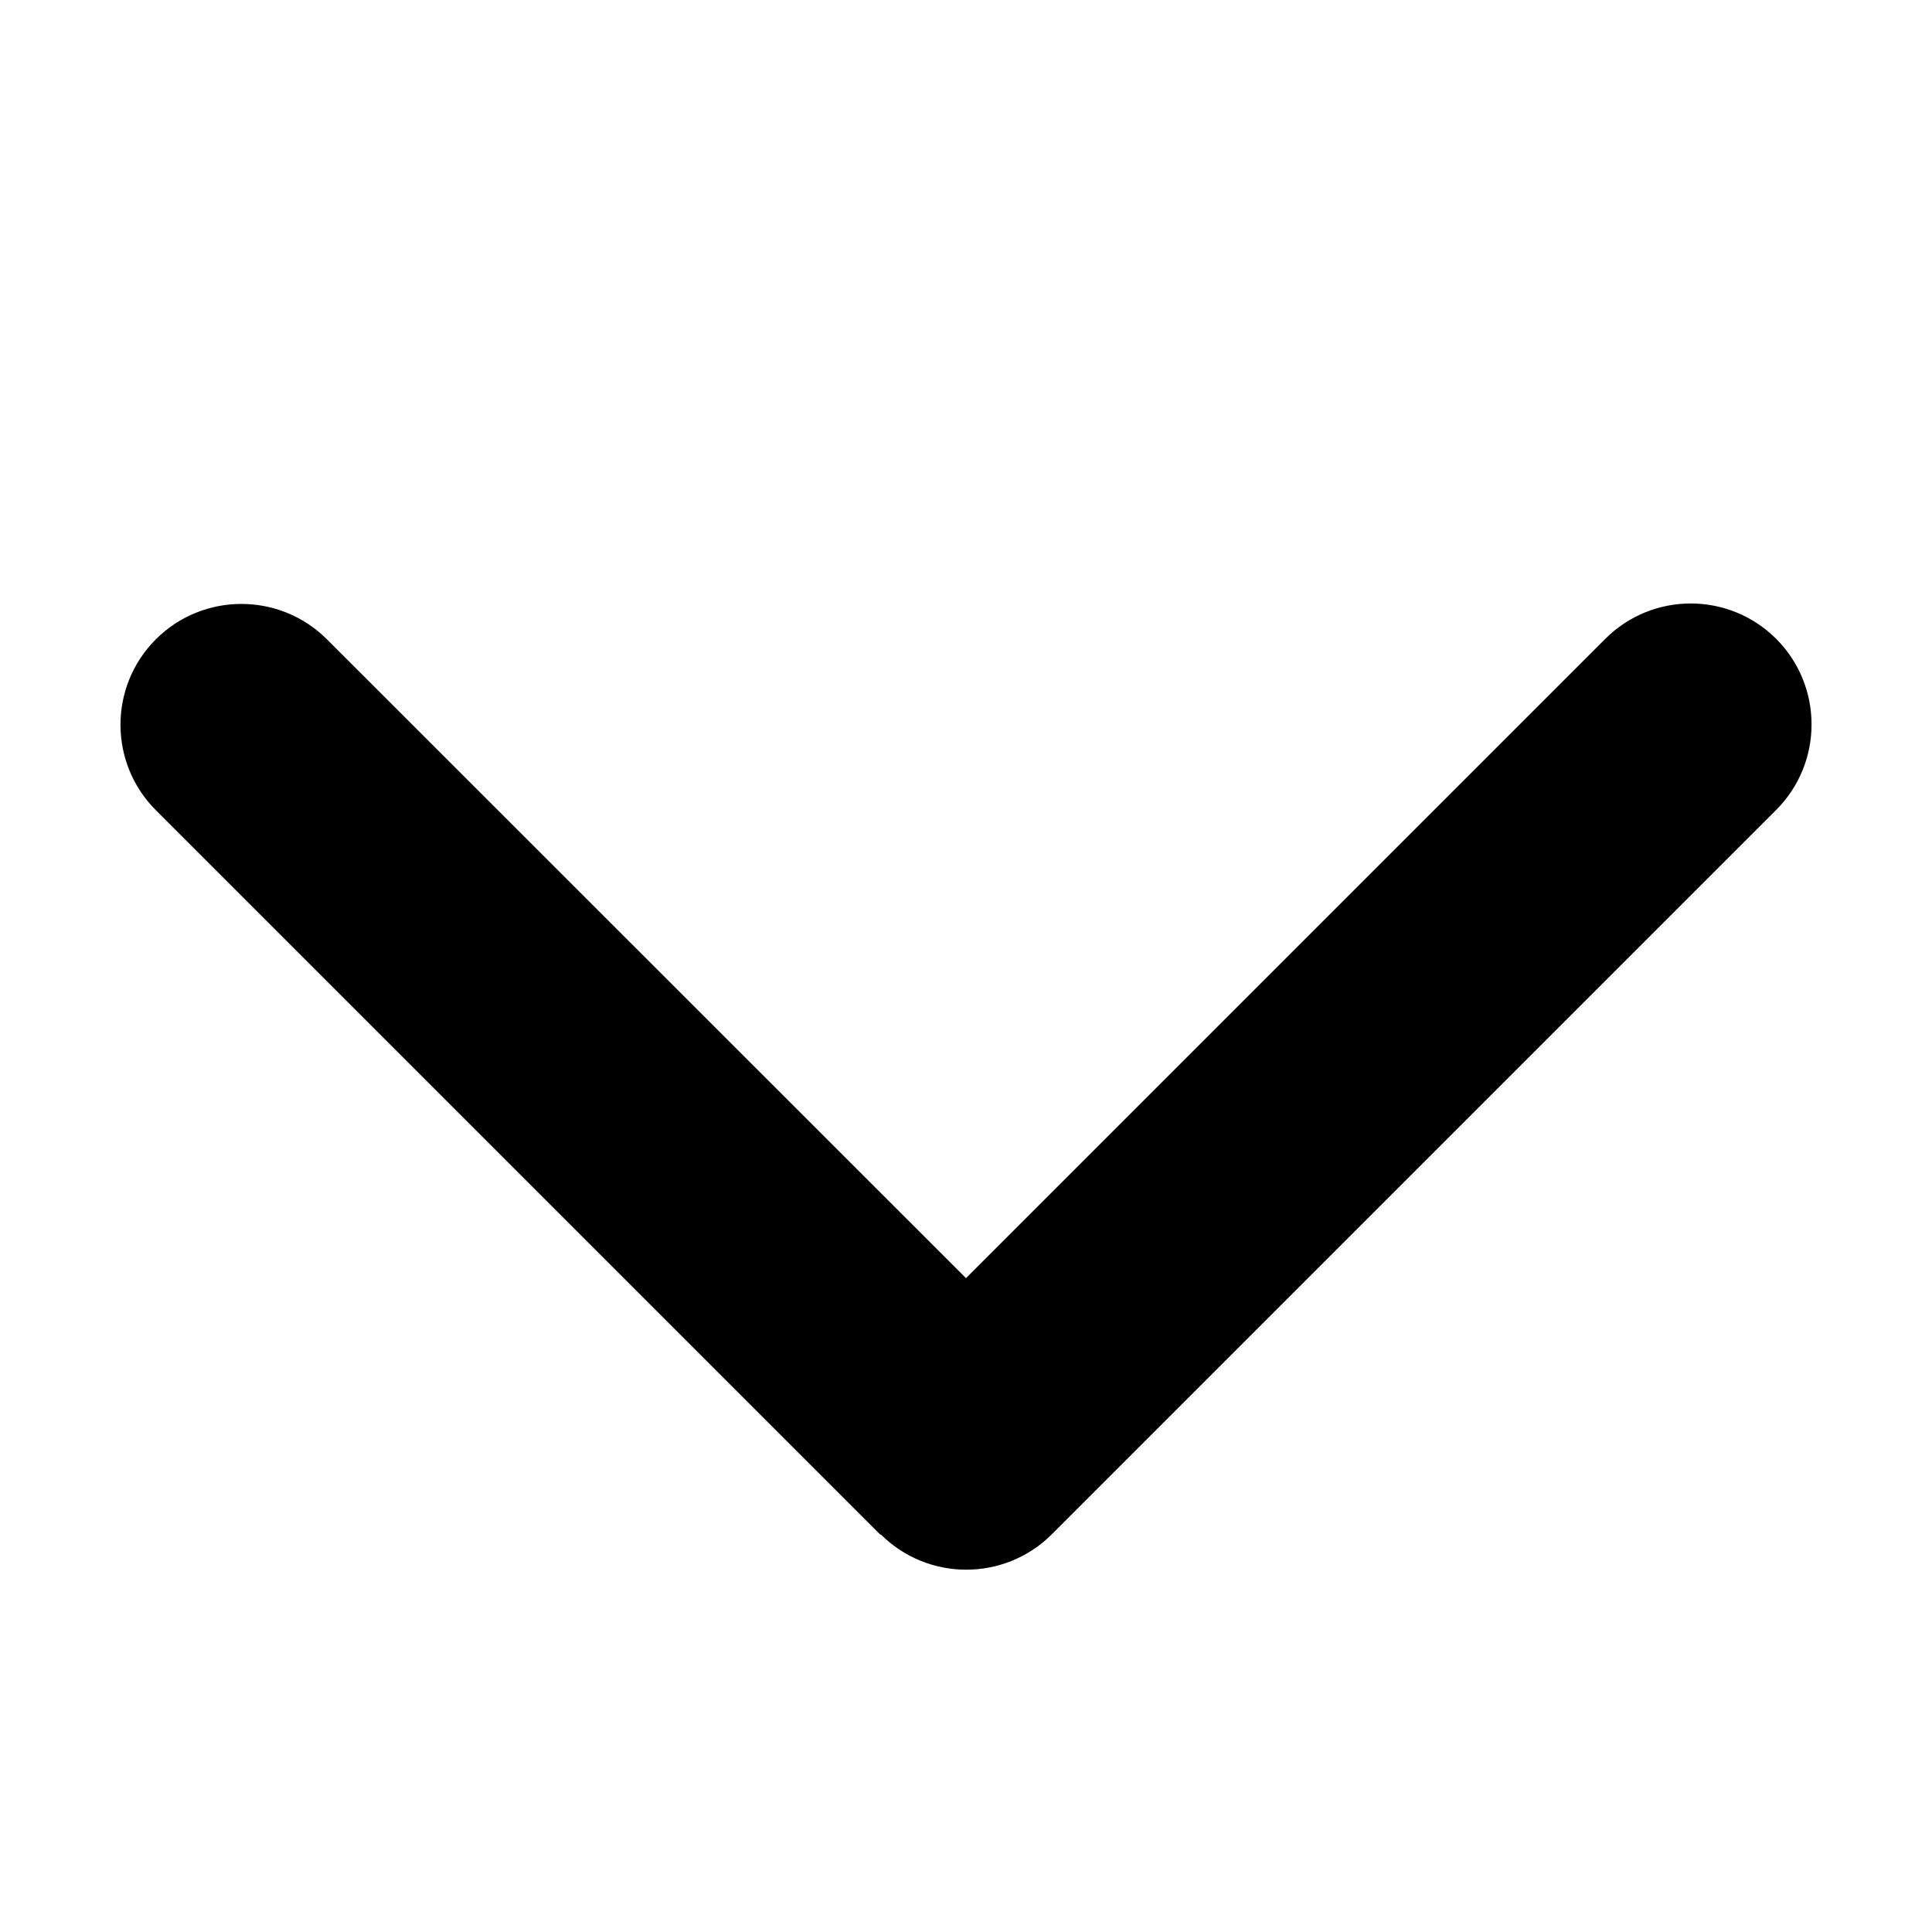 <svg width="16" height="16" viewBox="0 0 16 16" fill="none" xmlns="http://www.w3.org/2000/svg">
<path d="M7.294 12.707C7.685 13.097 8.319 13.097 8.71 12.707L14.71 6.707C15.1 6.316 15.1 5.682 14.71 5.291C14.319 4.9 13.685 4.9 13.294 5.291L8 10.585L2.707 5.294C2.316 4.904 1.682 4.904 1.291 5.294C0.9 5.685 0.9 6.319 1.291 6.71L7.291 12.71L7.294 12.707Z" fill="black"/>
</svg>
